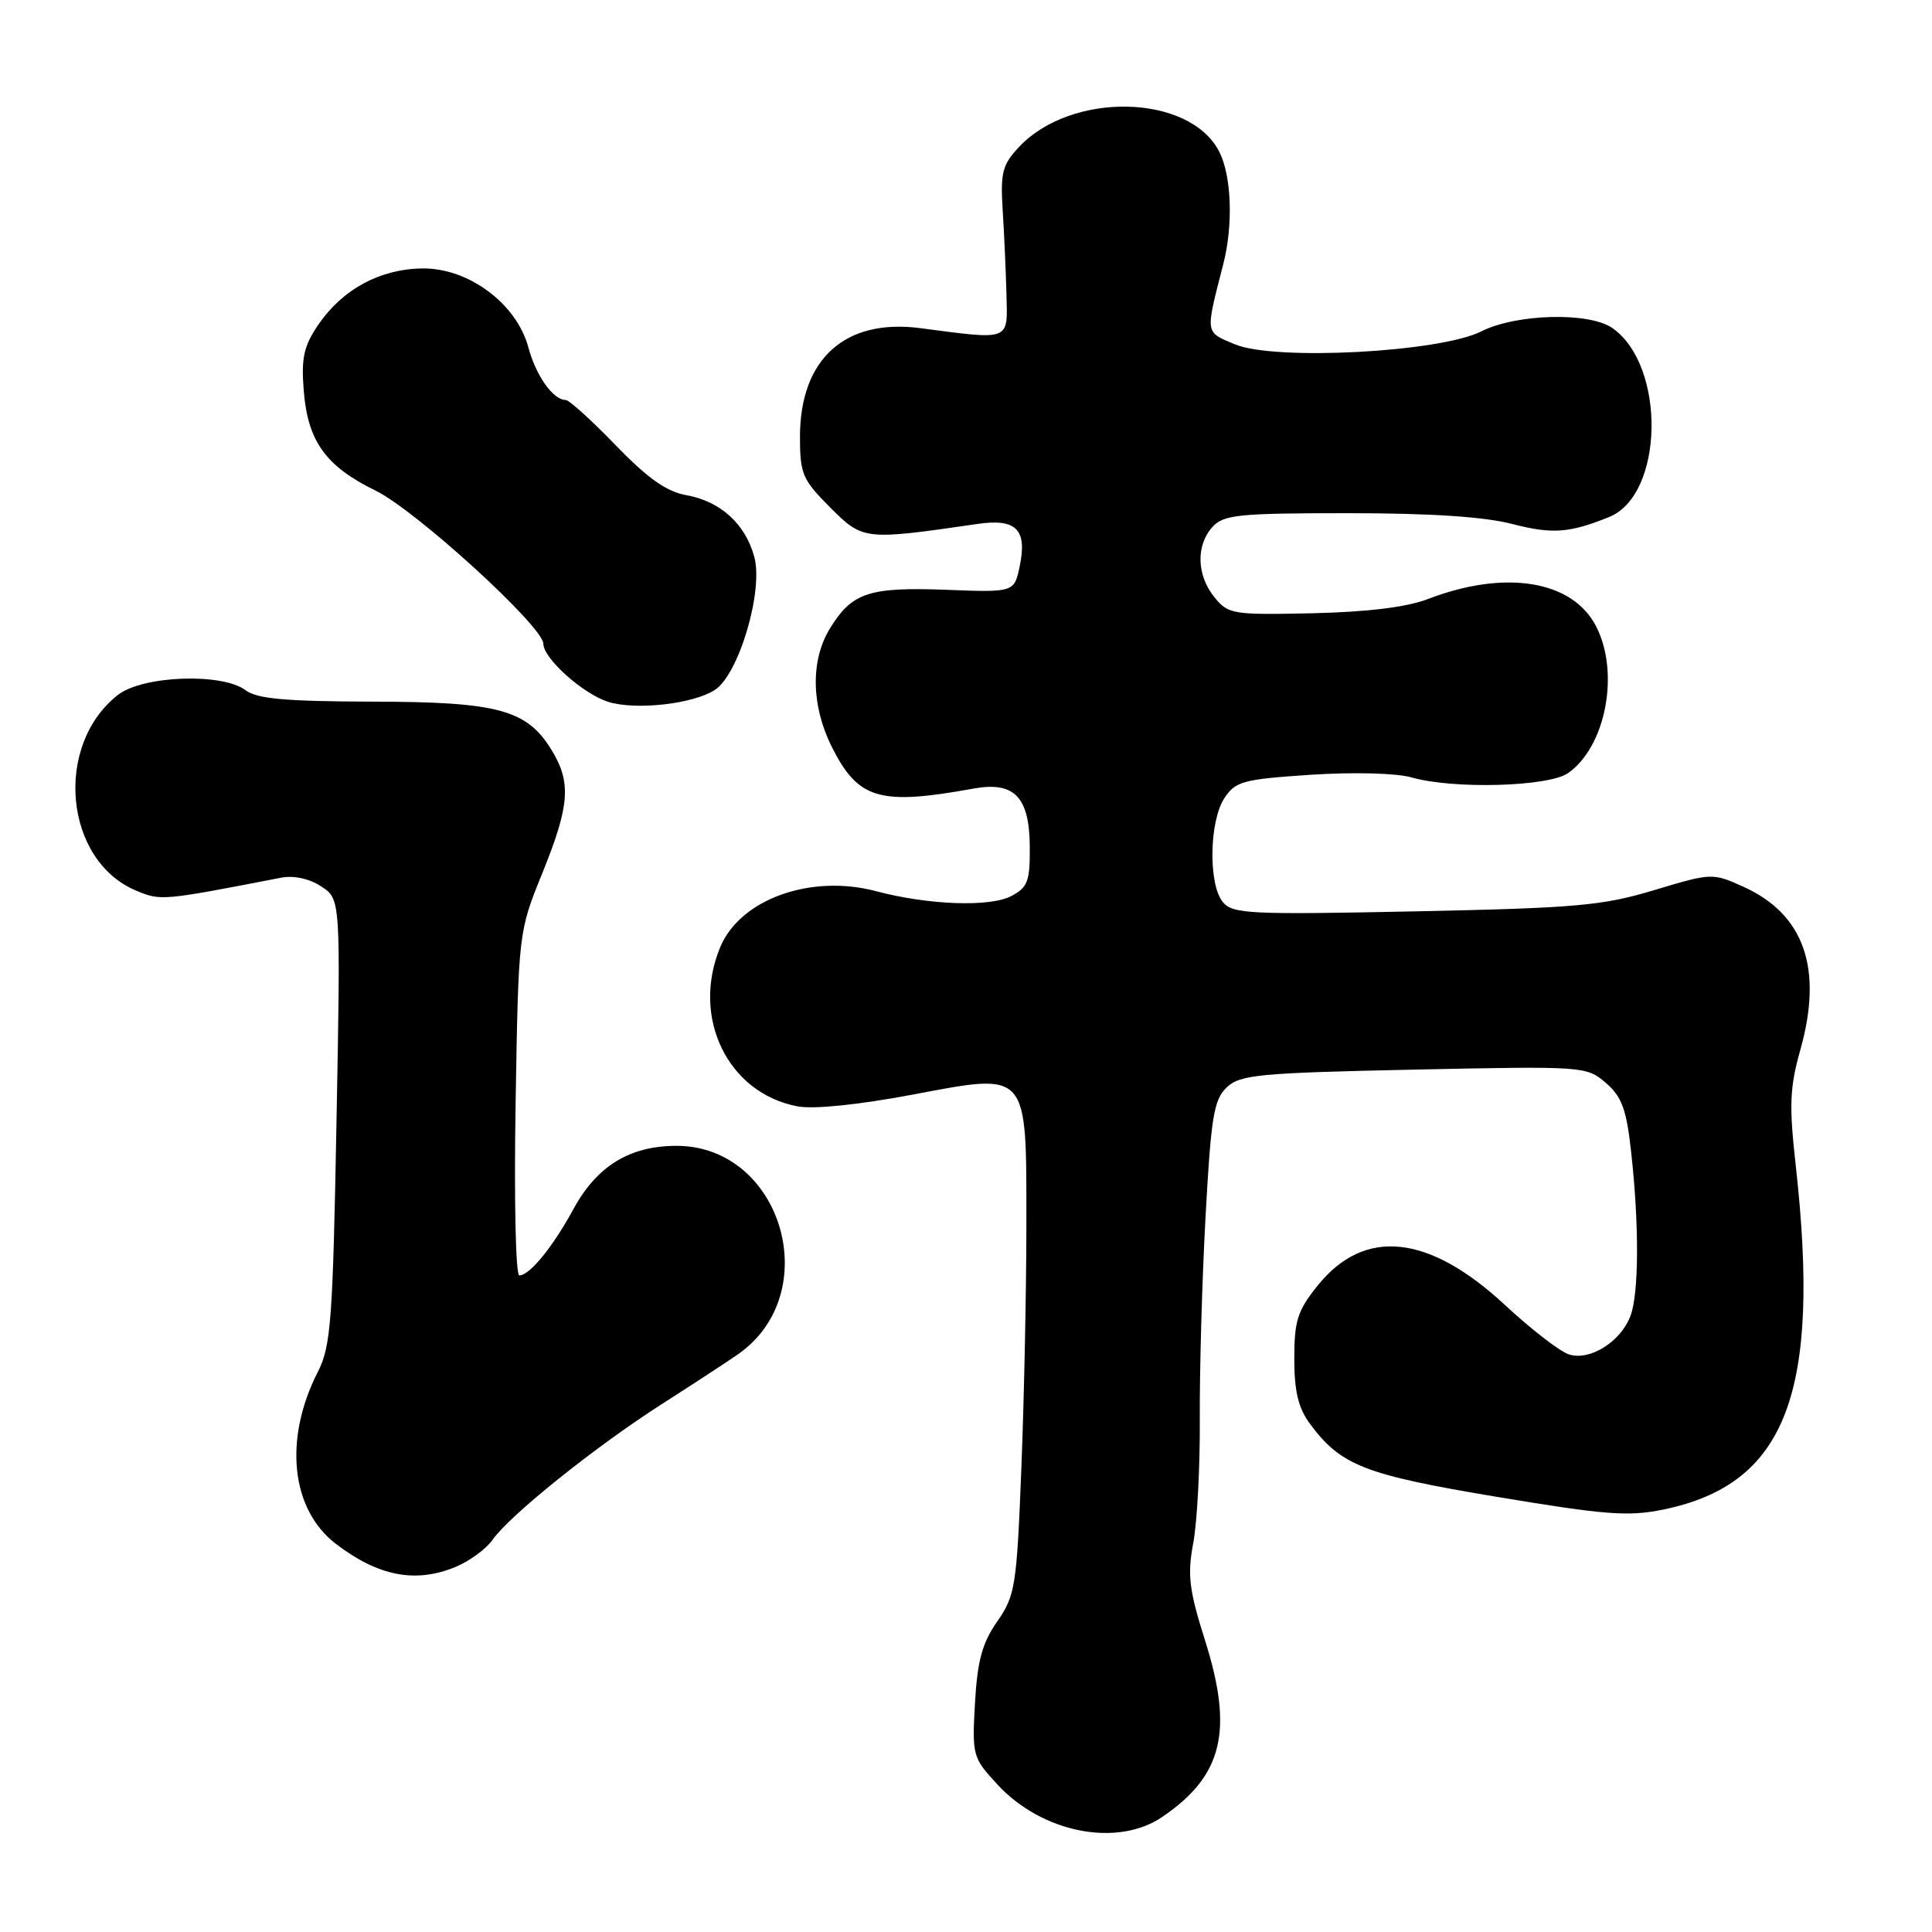 <?xml version="1.0" encoding="UTF-8" standalone="no"?>
<!DOCTYPE svg PUBLIC "-//W3C//DTD SVG 1.1//EN" "http://www.w3.org/Graphics/SVG/1.1/DTD/svg11.dtd" >
<svg xmlns="http://www.w3.org/2000/svg" xmlns:xlink="http://www.w3.org/1999/xlink" version="1.1" viewBox="0 0 256 256">
 <g >
 <path fill="currentColor"
d=" M 154.01 240.75 C 162.02 235.30 163.46 229.36 159.69 217.42 C 157.55 210.65 157.32 208.70 158.11 204.47 C 158.63 201.74 159.02 194.32 158.98 188.00 C 158.94 181.68 159.28 169.63 159.74 161.24 C 160.46 148.04 160.83 145.73 162.53 144.10 C 164.31 142.40 166.72 142.17 187.34 141.73 C 209.86 141.26 210.22 141.28 212.77 143.48 C 214.90 145.31 215.51 146.96 216.13 152.61 C 217.21 162.28 217.17 171.43 216.04 174.38 C 214.74 177.80 210.67 180.35 207.90 179.47 C 206.69 179.08 202.89 176.15 199.45 172.95 C 189.32 163.53 180.81 162.63 174.60 170.34 C 171.93 173.66 171.50 174.99 171.50 180.02 C 171.50 184.37 172.03 186.57 173.59 188.68 C 177.68 194.19 180.79 195.41 198.34 198.34 C 212.80 200.75 215.78 200.98 220.47 200.01 C 236.67 196.64 241.30 184.58 237.95 154.47 C 237.05 146.44 237.14 144.12 238.57 139.05 C 241.58 128.31 239.06 121.14 231.01 117.50 C 226.91 115.65 226.80 115.66 219.18 117.95 C 212.35 120.01 208.84 120.32 187.48 120.76 C 165.66 121.21 163.33 121.10 162.04 119.54 C 160.10 117.22 160.22 108.84 162.23 105.77 C 163.71 103.52 164.68 103.26 173.71 102.66 C 179.38 102.29 185.04 102.44 187.03 103.01 C 192.58 104.60 205.19 104.25 207.78 102.44 C 212.79 98.93 214.66 89.11 211.48 82.97 C 208.34 76.89 199.43 75.45 189.22 79.37 C 186.38 80.46 181.21 81.09 173.89 81.26 C 163.33 81.49 162.75 81.39 160.92 79.14 C 158.56 76.24 158.45 72.27 160.65 69.83 C 162.13 68.20 164.09 68.00 178.61 68.00 C 189.55 68.00 196.71 68.47 200.42 69.44 C 205.66 70.80 208.00 70.63 213.23 68.50 C 220.49 65.55 220.78 48.46 213.65 43.47 C 210.59 41.32 200.91 41.57 196.28 43.91 C 190.80 46.68 168.93 47.83 163.65 45.63 C 159.63 43.95 159.69 44.36 162.09 35.00 C 163.43 29.78 163.19 23.26 161.54 20.07 C 157.58 12.42 141.94 12.08 135.00 19.50 C 132.82 21.83 132.55 22.90 132.86 27.83 C 133.06 30.95 133.28 35.98 133.36 39.00 C 133.52 45.25 134.00 45.06 121.93 43.48 C 111.97 42.18 106.01 47.56 106.00 57.87 C 106.00 62.80 106.33 63.56 110.00 67.24 C 114.36 71.59 114.49 71.61 129.56 69.42 C 134.65 68.68 136.13 70.16 135.12 75.01 C 134.39 78.50 134.39 78.50 125.31 78.15 C 115.11 77.77 112.88 78.52 109.95 83.31 C 107.37 87.54 107.49 93.56 110.25 99.03 C 113.73 105.93 116.57 106.75 129.00 104.49 C 134.38 103.52 136.39 105.57 136.45 112.09 C 136.49 116.77 136.20 117.57 134.00 118.73 C 131.19 120.22 123.03 119.93 116.10 118.09 C 107.44 115.79 98.09 119.14 95.44 125.49 C 91.55 134.81 96.43 144.86 105.69 146.60 C 107.81 147.00 113.77 146.39 120.83 145.06 C 136.42 142.13 136.00 141.65 136.00 162.45 C 136.00 170.83 135.70 185.22 135.34 194.44 C 134.72 210.21 134.53 211.41 132.14 214.85 C 130.15 217.71 129.51 220.04 129.19 225.65 C 128.80 232.61 128.88 232.90 132.15 236.44 C 138.06 242.86 148.02 244.83 154.01 240.75 Z  M 60.40 207.61 C 62.24 206.84 64.43 205.23 65.27 204.03 C 67.55 200.77 78.96 191.63 87.74 186.02 C 92.01 183.29 96.55 180.32 97.83 179.42 C 109.37 171.31 103.59 151.83 89.63 151.83 C 83.45 151.83 79.09 154.50 75.99 160.20 C 73.24 165.25 70.18 169.00 68.81 169.00 C 68.33 169.00 68.11 158.90 68.32 146.25 C 68.70 123.50 68.70 123.50 71.85 115.72 C 75.49 106.75 75.72 103.70 73.11 99.42 C 69.83 94.03 66.04 93.00 49.35 92.97 C 37.88 92.94 34.06 92.60 32.56 91.47 C 29.46 89.12 18.89 89.51 15.61 92.09 C 7.08 98.80 8.53 114.08 18.08 118.03 C 21.32 119.37 21.41 119.37 37.25 116.30 C 38.94 115.98 41.00 116.42 42.57 117.46 C 45.14 119.14 45.14 119.14 44.59 148.56 C 44.10 174.99 43.85 178.37 42.12 181.77 C 37.56 190.70 38.54 200.02 44.52 204.58 C 50.16 208.89 55.09 209.82 60.40 207.61 Z  M 94.71 91.43 C 97.90 89.37 101.19 78.28 99.94 73.76 C 98.74 69.39 95.45 66.42 90.93 65.61 C 88.32 65.15 85.81 63.37 81.57 58.99 C 78.39 55.69 75.41 53.00 74.96 53.00 C 73.30 53.00 71.02 49.80 70.01 46.02 C 68.44 40.22 62.06 35.48 55.94 35.57 C 50.32 35.65 45.36 38.35 42.16 43.05 C 40.24 45.88 39.90 47.45 40.25 51.79 C 40.78 58.47 43.17 61.79 49.75 65.00 C 55.11 67.62 72.00 83.03 72.00 85.31 C 72.00 87.25 77.27 91.96 80.60 93.00 C 84.24 94.14 91.80 93.29 94.71 91.43 Z "/>
</g>
</svg>